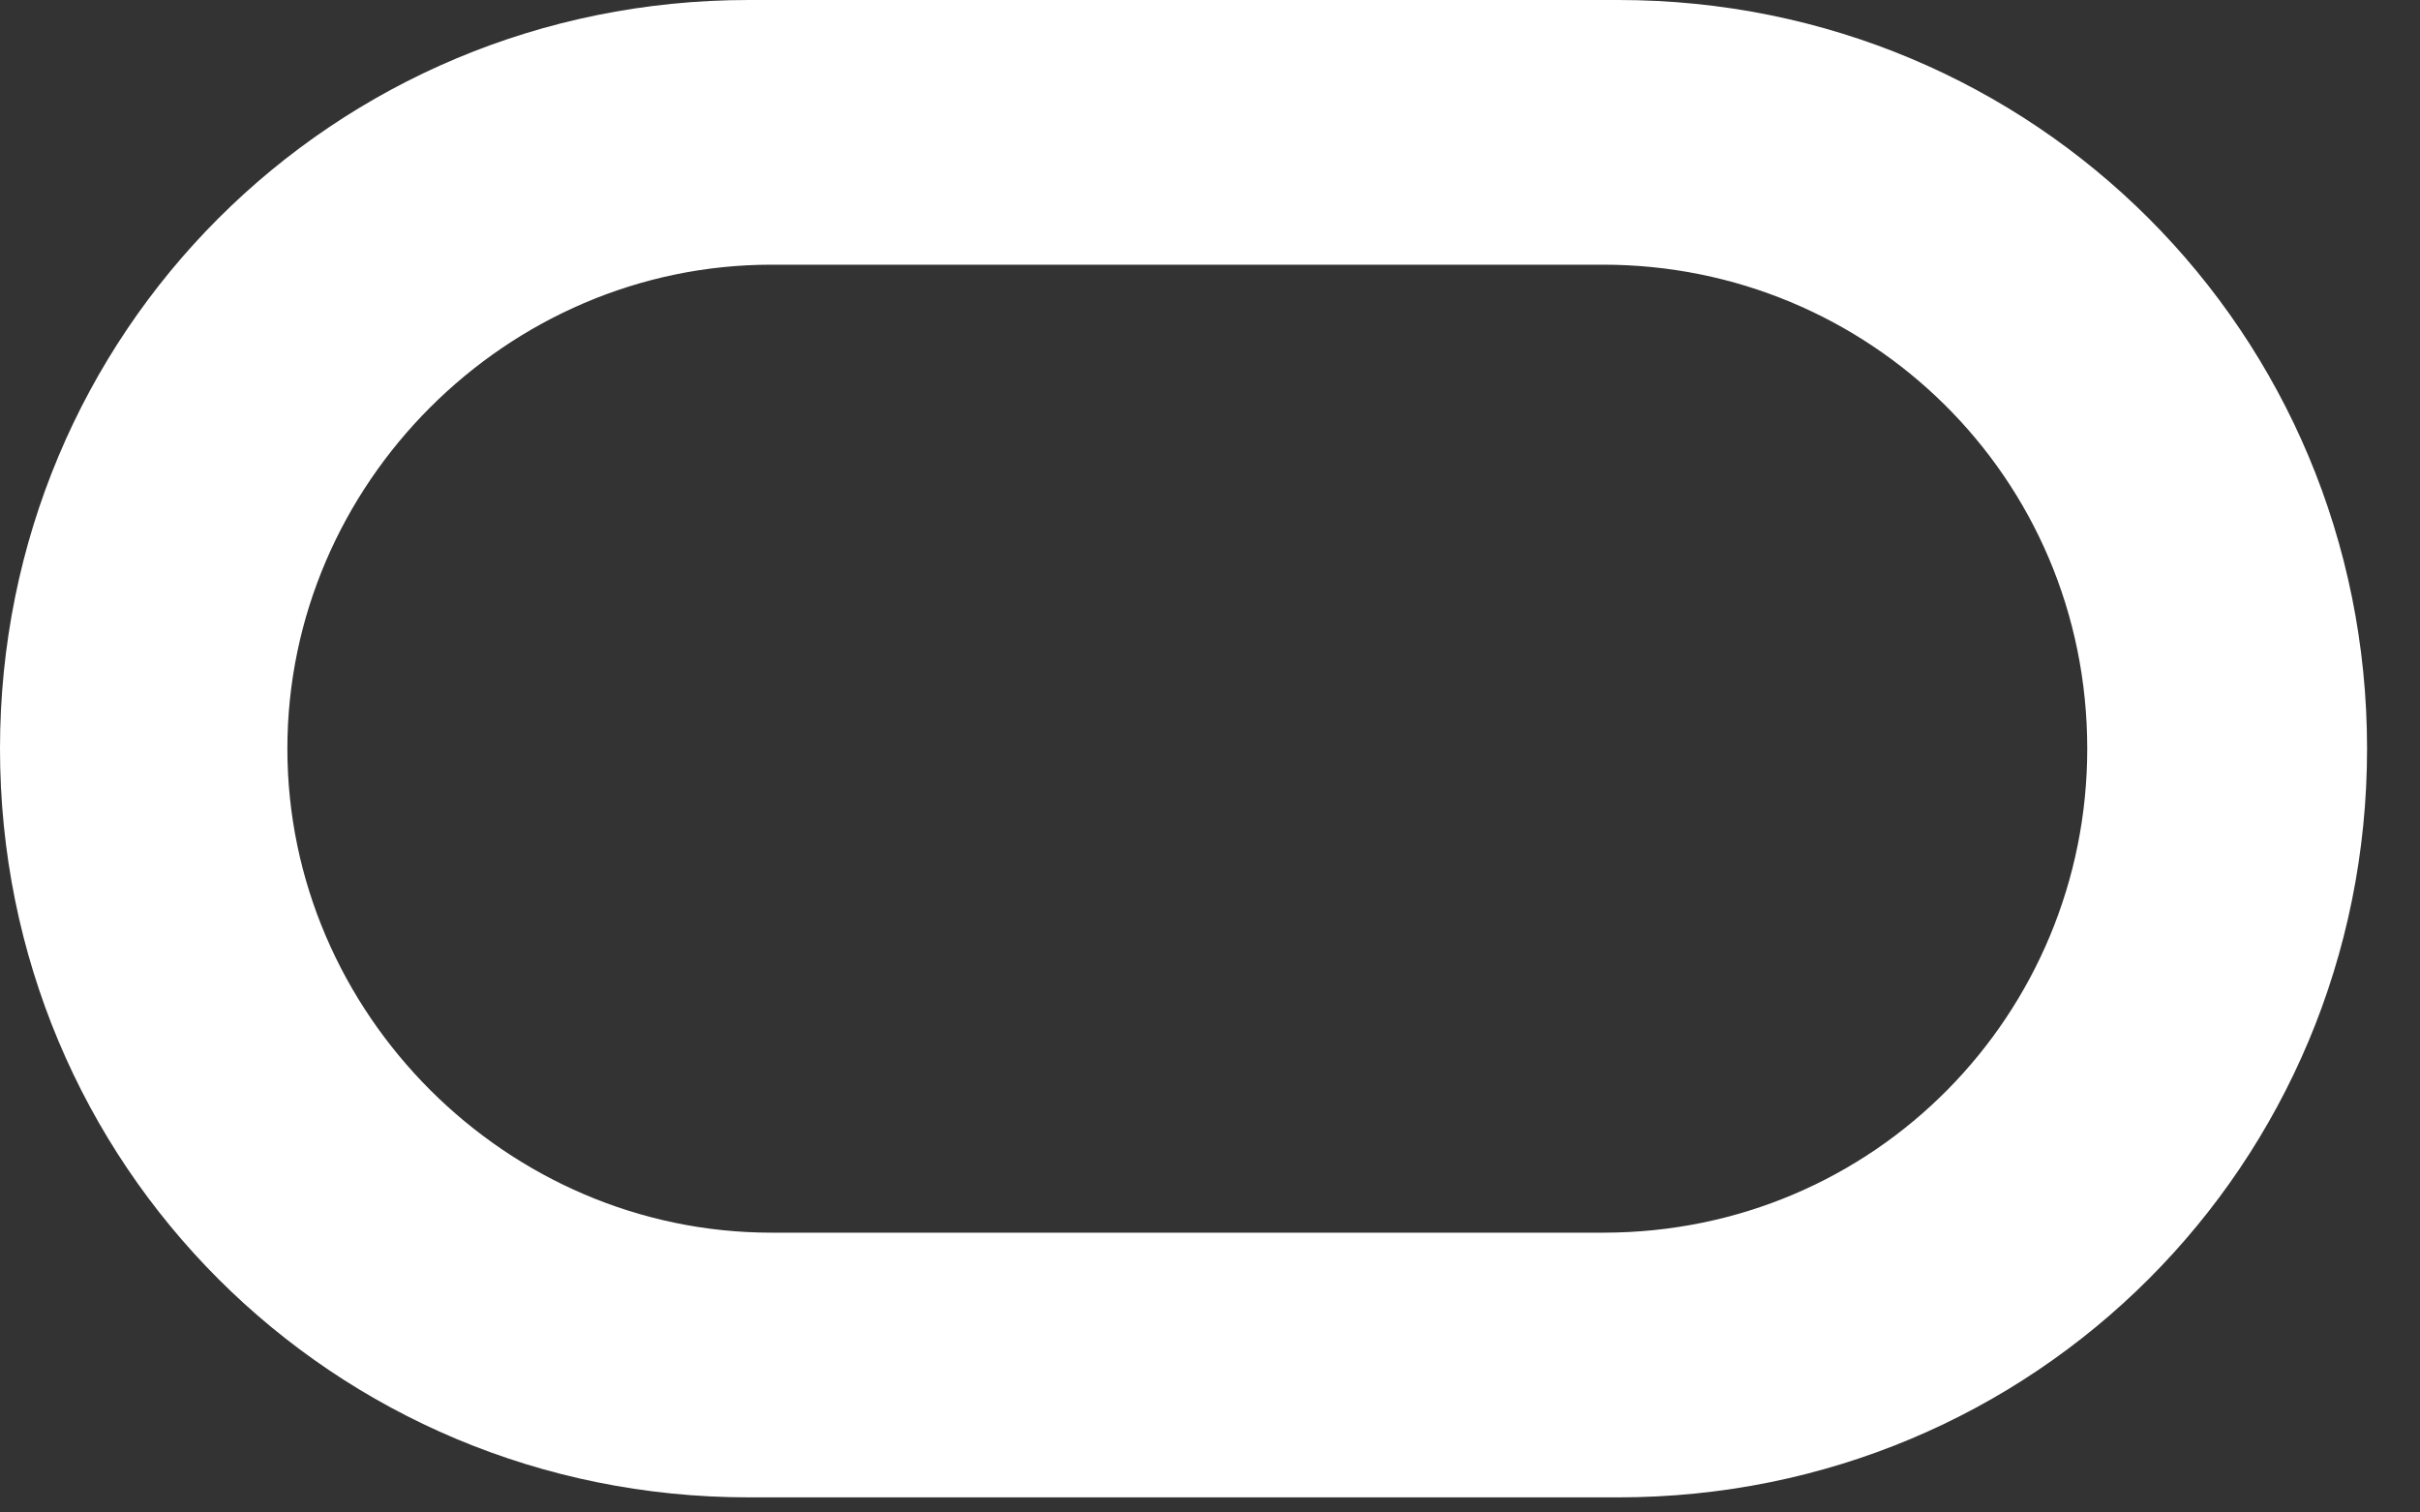 <svg width="32" height="20" viewBox="0 0 32 20" fill="none" xmlns="http://www.w3.org/2000/svg">
<rect x="0" y="0" width="32" height="20" fill="#333333" stroke="none"/>
<path d="M9.9 19.8C4.4 19.8 0 15.4 0 9.9C0 4.4 4.4 0 9.9 0H21.4C26.9 0 31.3 4.4 31.3 9.9C31.3 15.4 26.9 19.8 21.4 19.8H9.9ZM21.2 16.3C24.8 16.3 27.6 13.4 27.6 9.9C27.6 6.3 24.7 3.5 21.2 3.5H10.2C6.7 3.5 3.8 6.4 3.8 9.9C3.8 13.4 6.7 16.3 10.2 16.3H21.2Z" fill="white"/>
</svg>